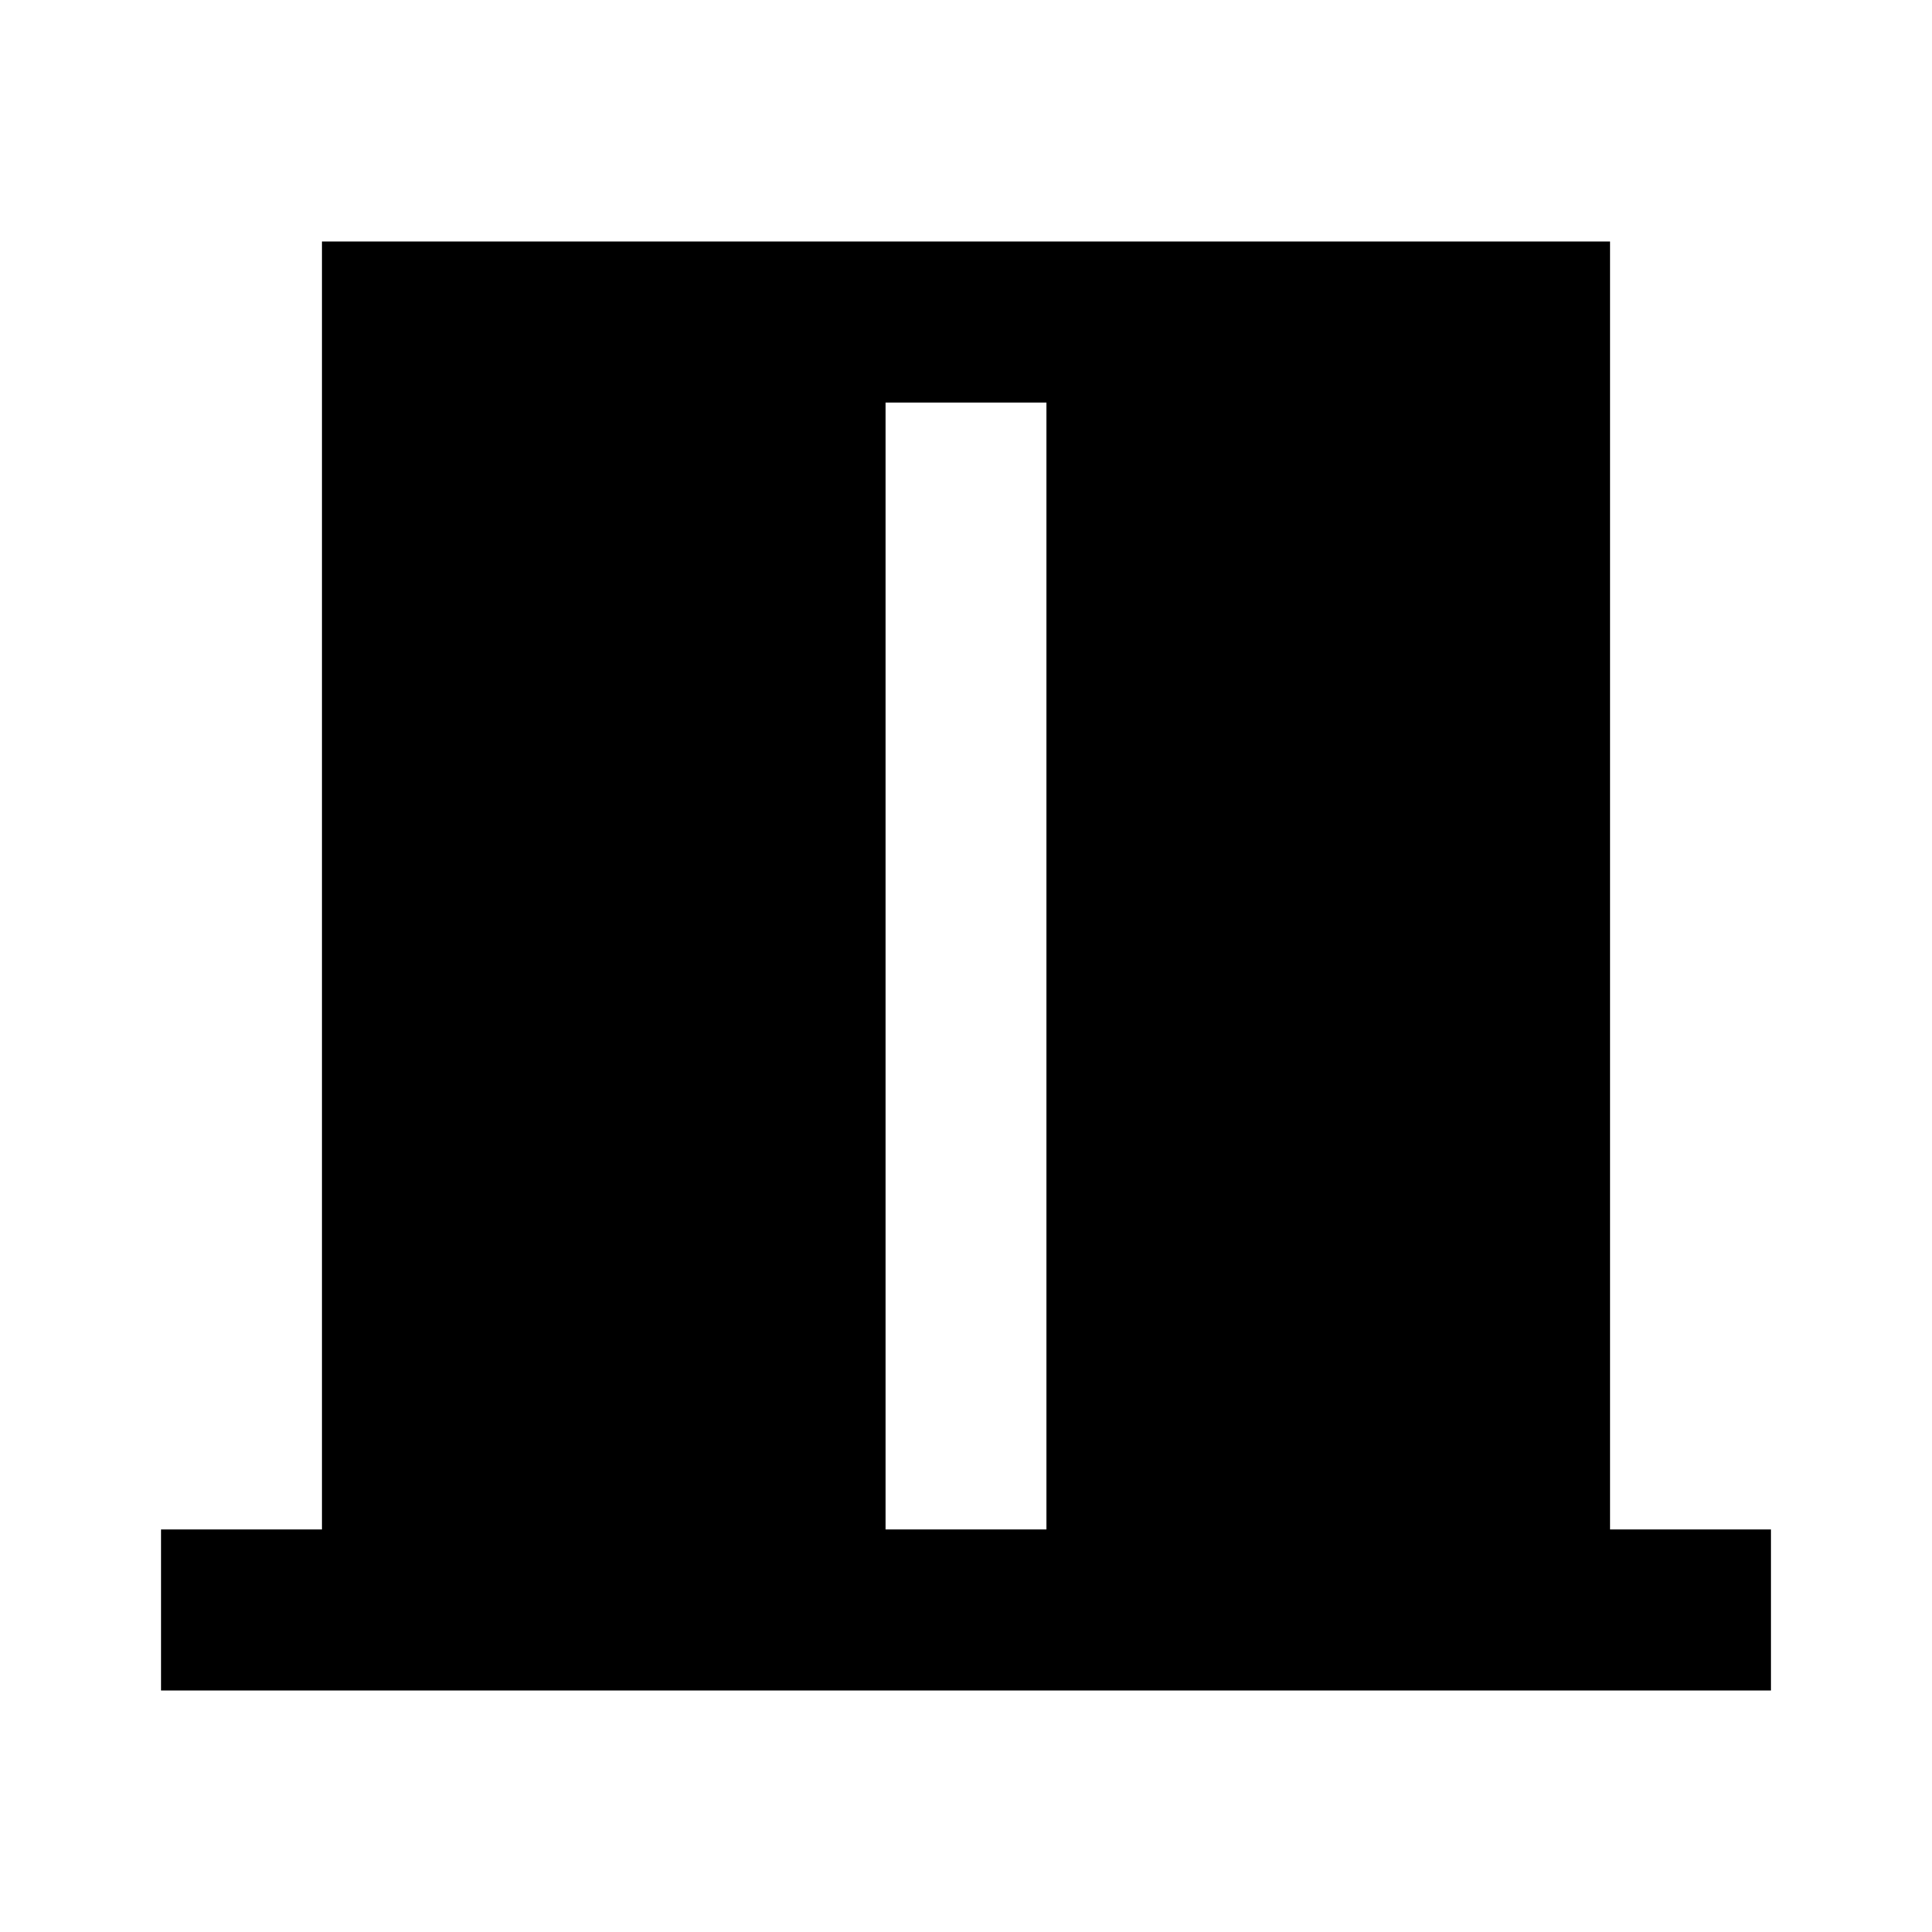<svg xmlns="http://www.w3.org/2000/svg" enable-background="new 0 0 24 24" height="1em" viewBox="0 0 24 24" width="1em" fill="currentColor"><g><rect fill="none" height="24" width="24"/></g><g><path d="M20,19V3H4v16H2v2h20v-2H20z M11,5h2v14h-2V5z"/></g></svg>